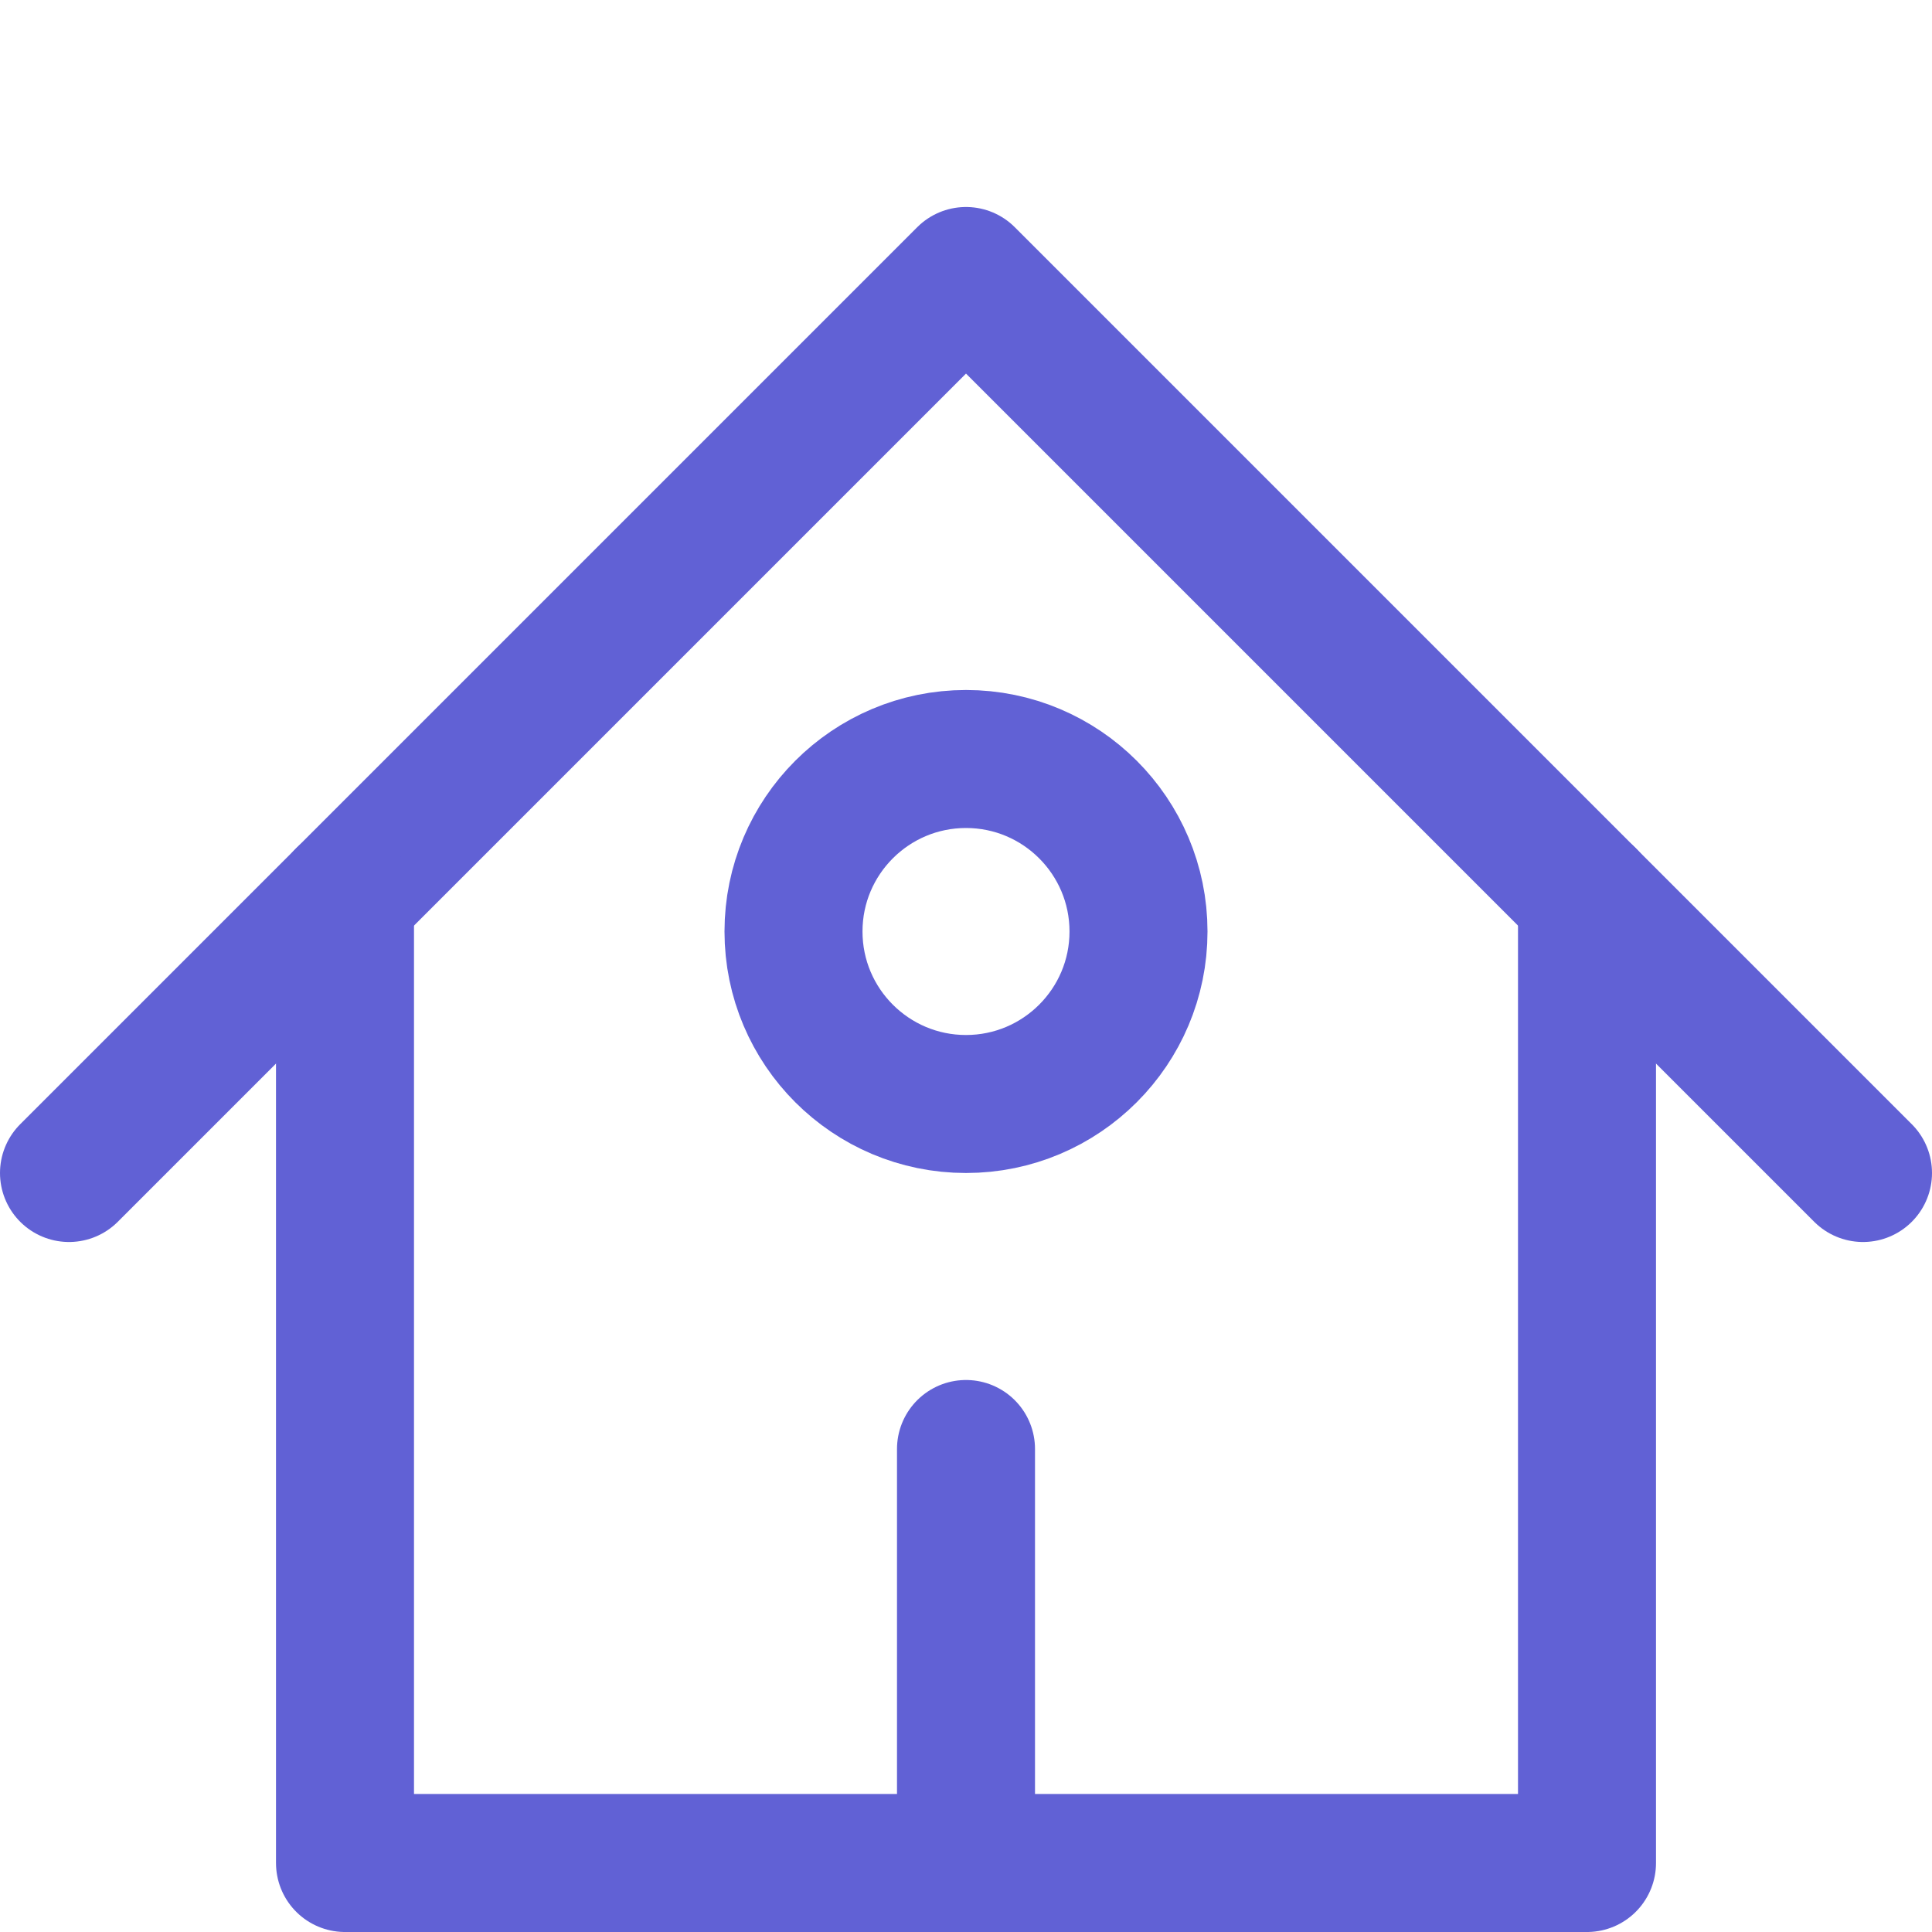 <svg width="14" height="14" viewBox="0 0 14 14" fill="none" xmlns="http://www.w3.org/2000/svg">
<path d="M0.5 8.5L7 2L13.5 8.5" stroke="#6161D5" stroke-linecap="round" stroke-linejoin="round"/>
<path d="M2.5 6.5V13.5H11.5V6.5" stroke="#6161D5" stroke-linecap="round" stroke-linejoin="round"/>
<path d="M7 13.5V10.5" stroke="#6161D5" stroke-linecap="round" stroke-linejoin="round"/>
<path d="M7 8C7.69 8 8.25 7.44 8.25 6.75C8.25 6.06 7.69 5.5 7 5.5C6.31 5.5 5.75 6.06 5.75 6.75C5.75 7.44 6.31 8 7 8Z" stroke="#6161D5" stroke-linecap="round" stroke-linejoin="round"/>
</svg>
